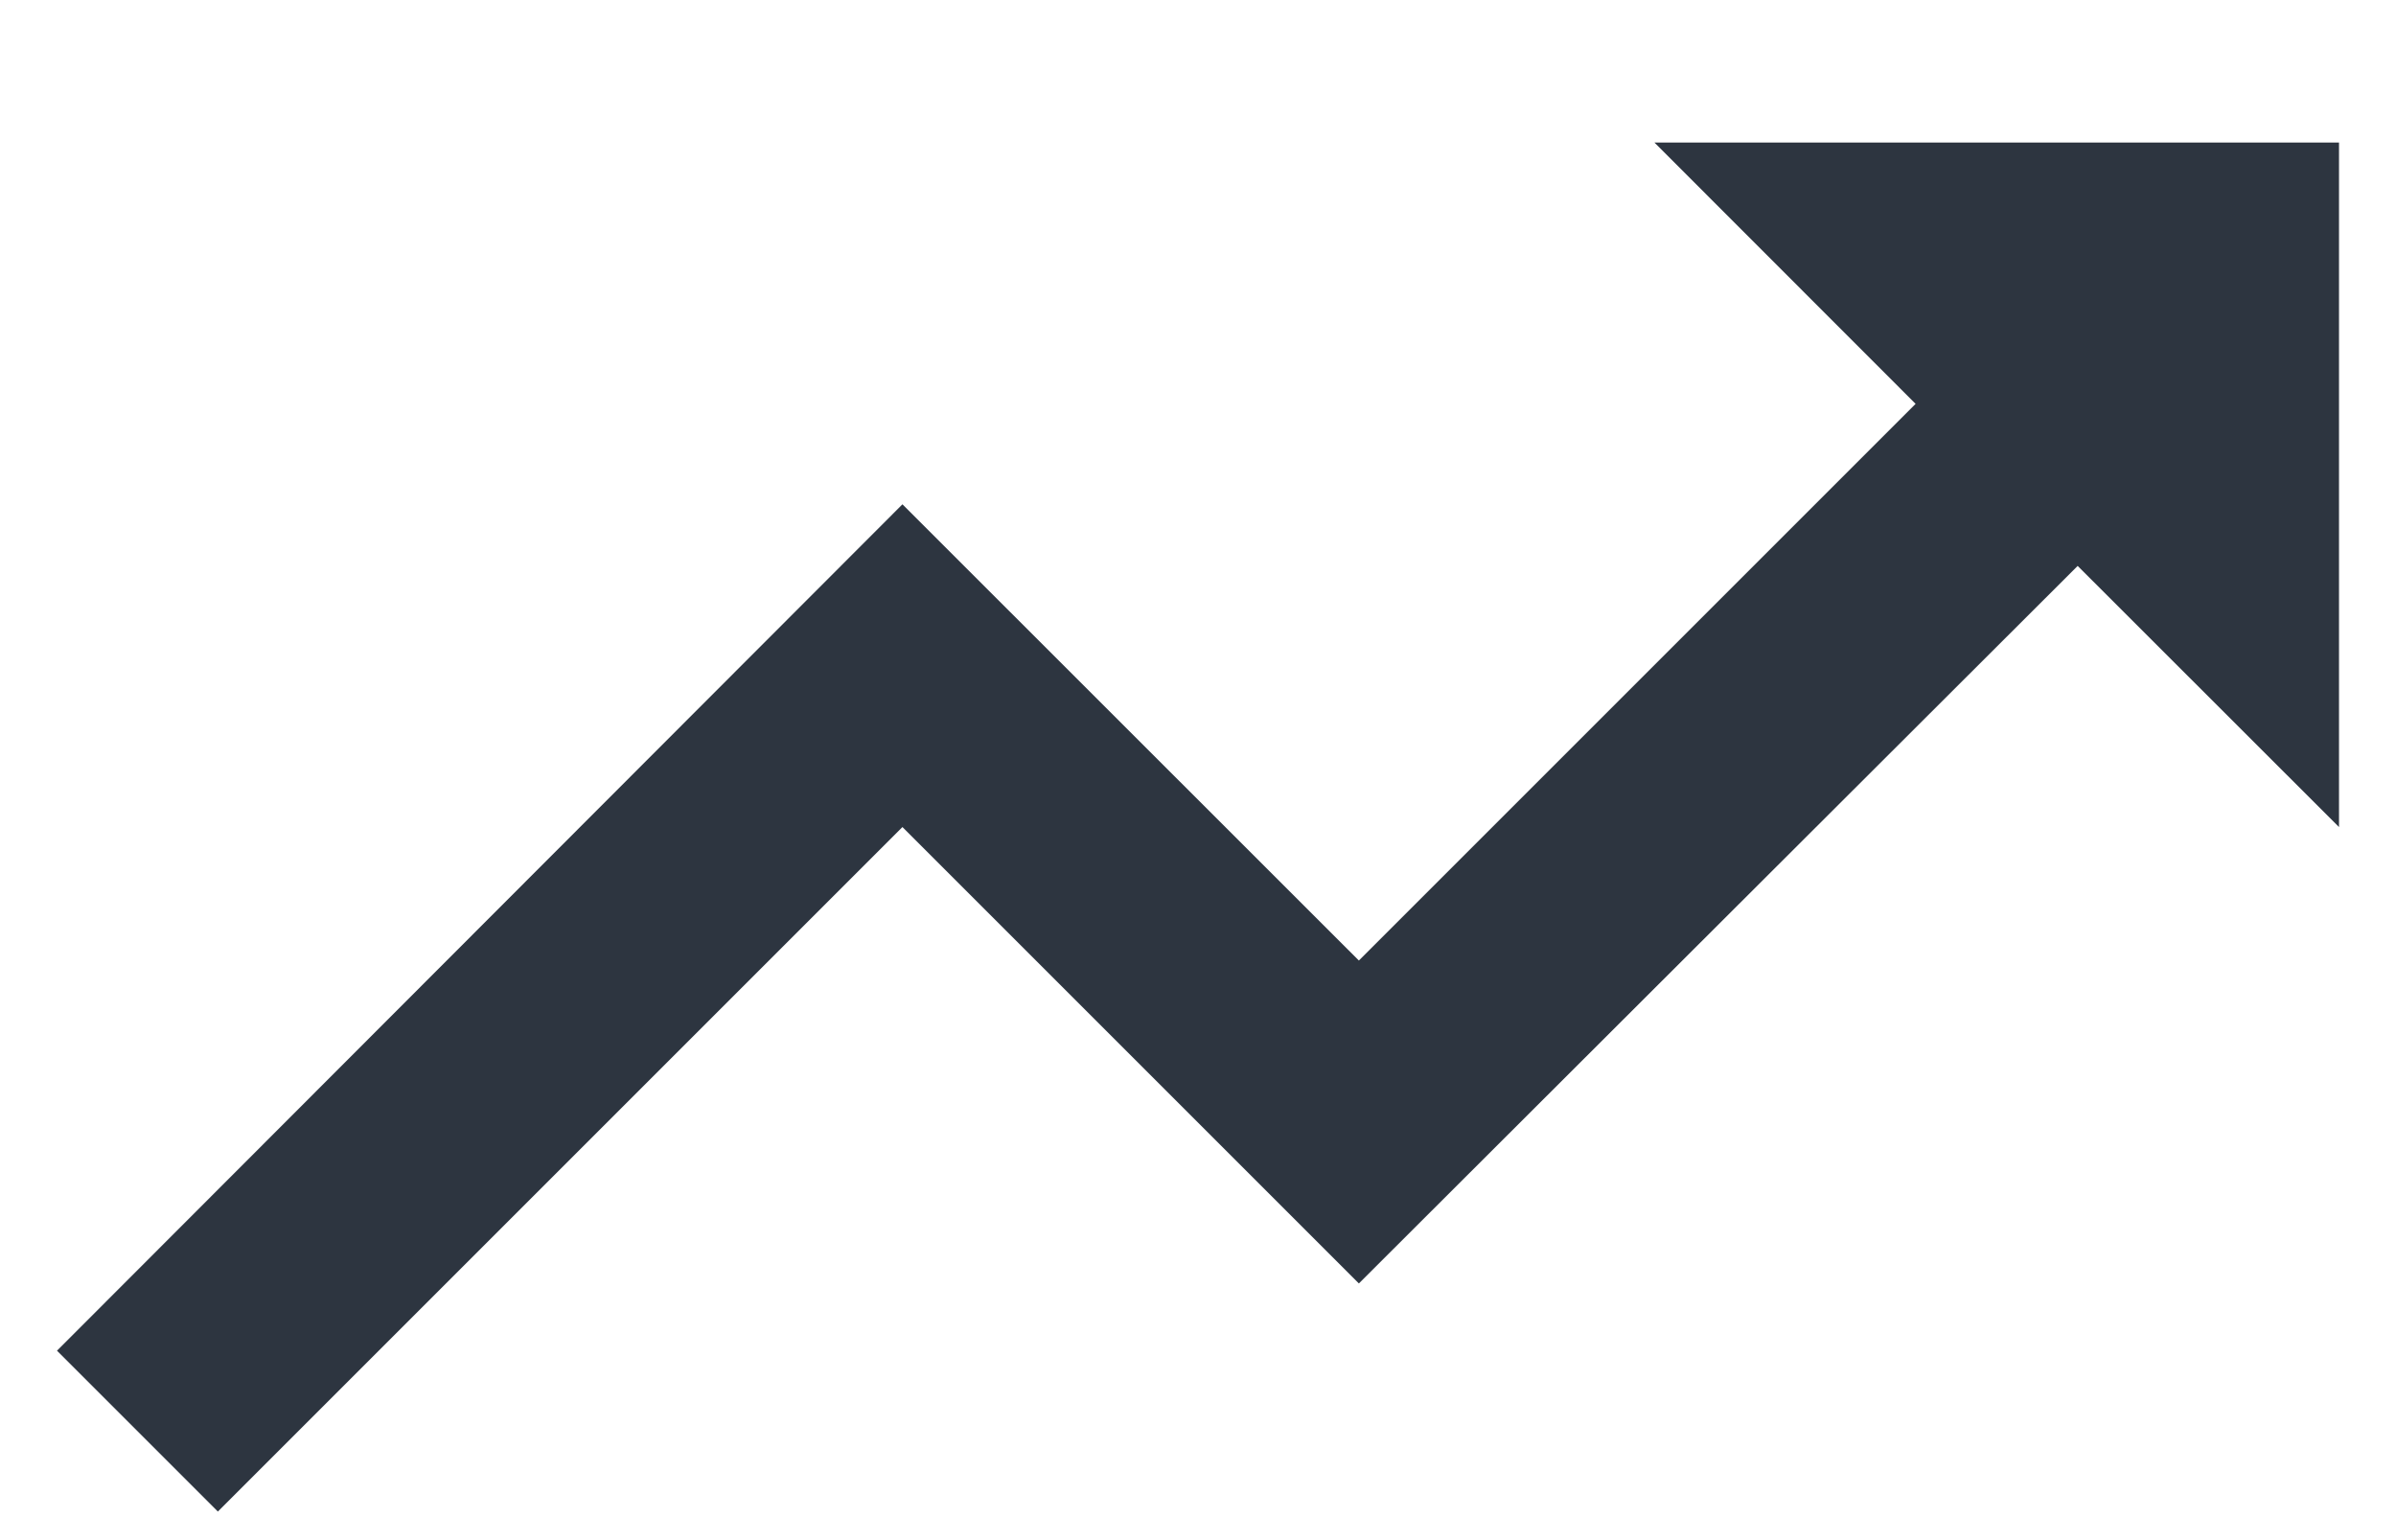 <svg width="14" height="9" viewBox="0 0 14 9" fill="none" xmlns="http://www.w3.org/2000/svg">
    <path fill-rule="evenodd" clip-rule="evenodd" d="M9.667 0.833L11.193 2.36L7.94 5.613L5.273 2.947L0.333 7.893L1.273 8.833L5.273 4.833L7.94 7.5L12.14 3.307L13.667 4.833V0.833H9.667Z" fill="#2D3540"/>
</svg>
